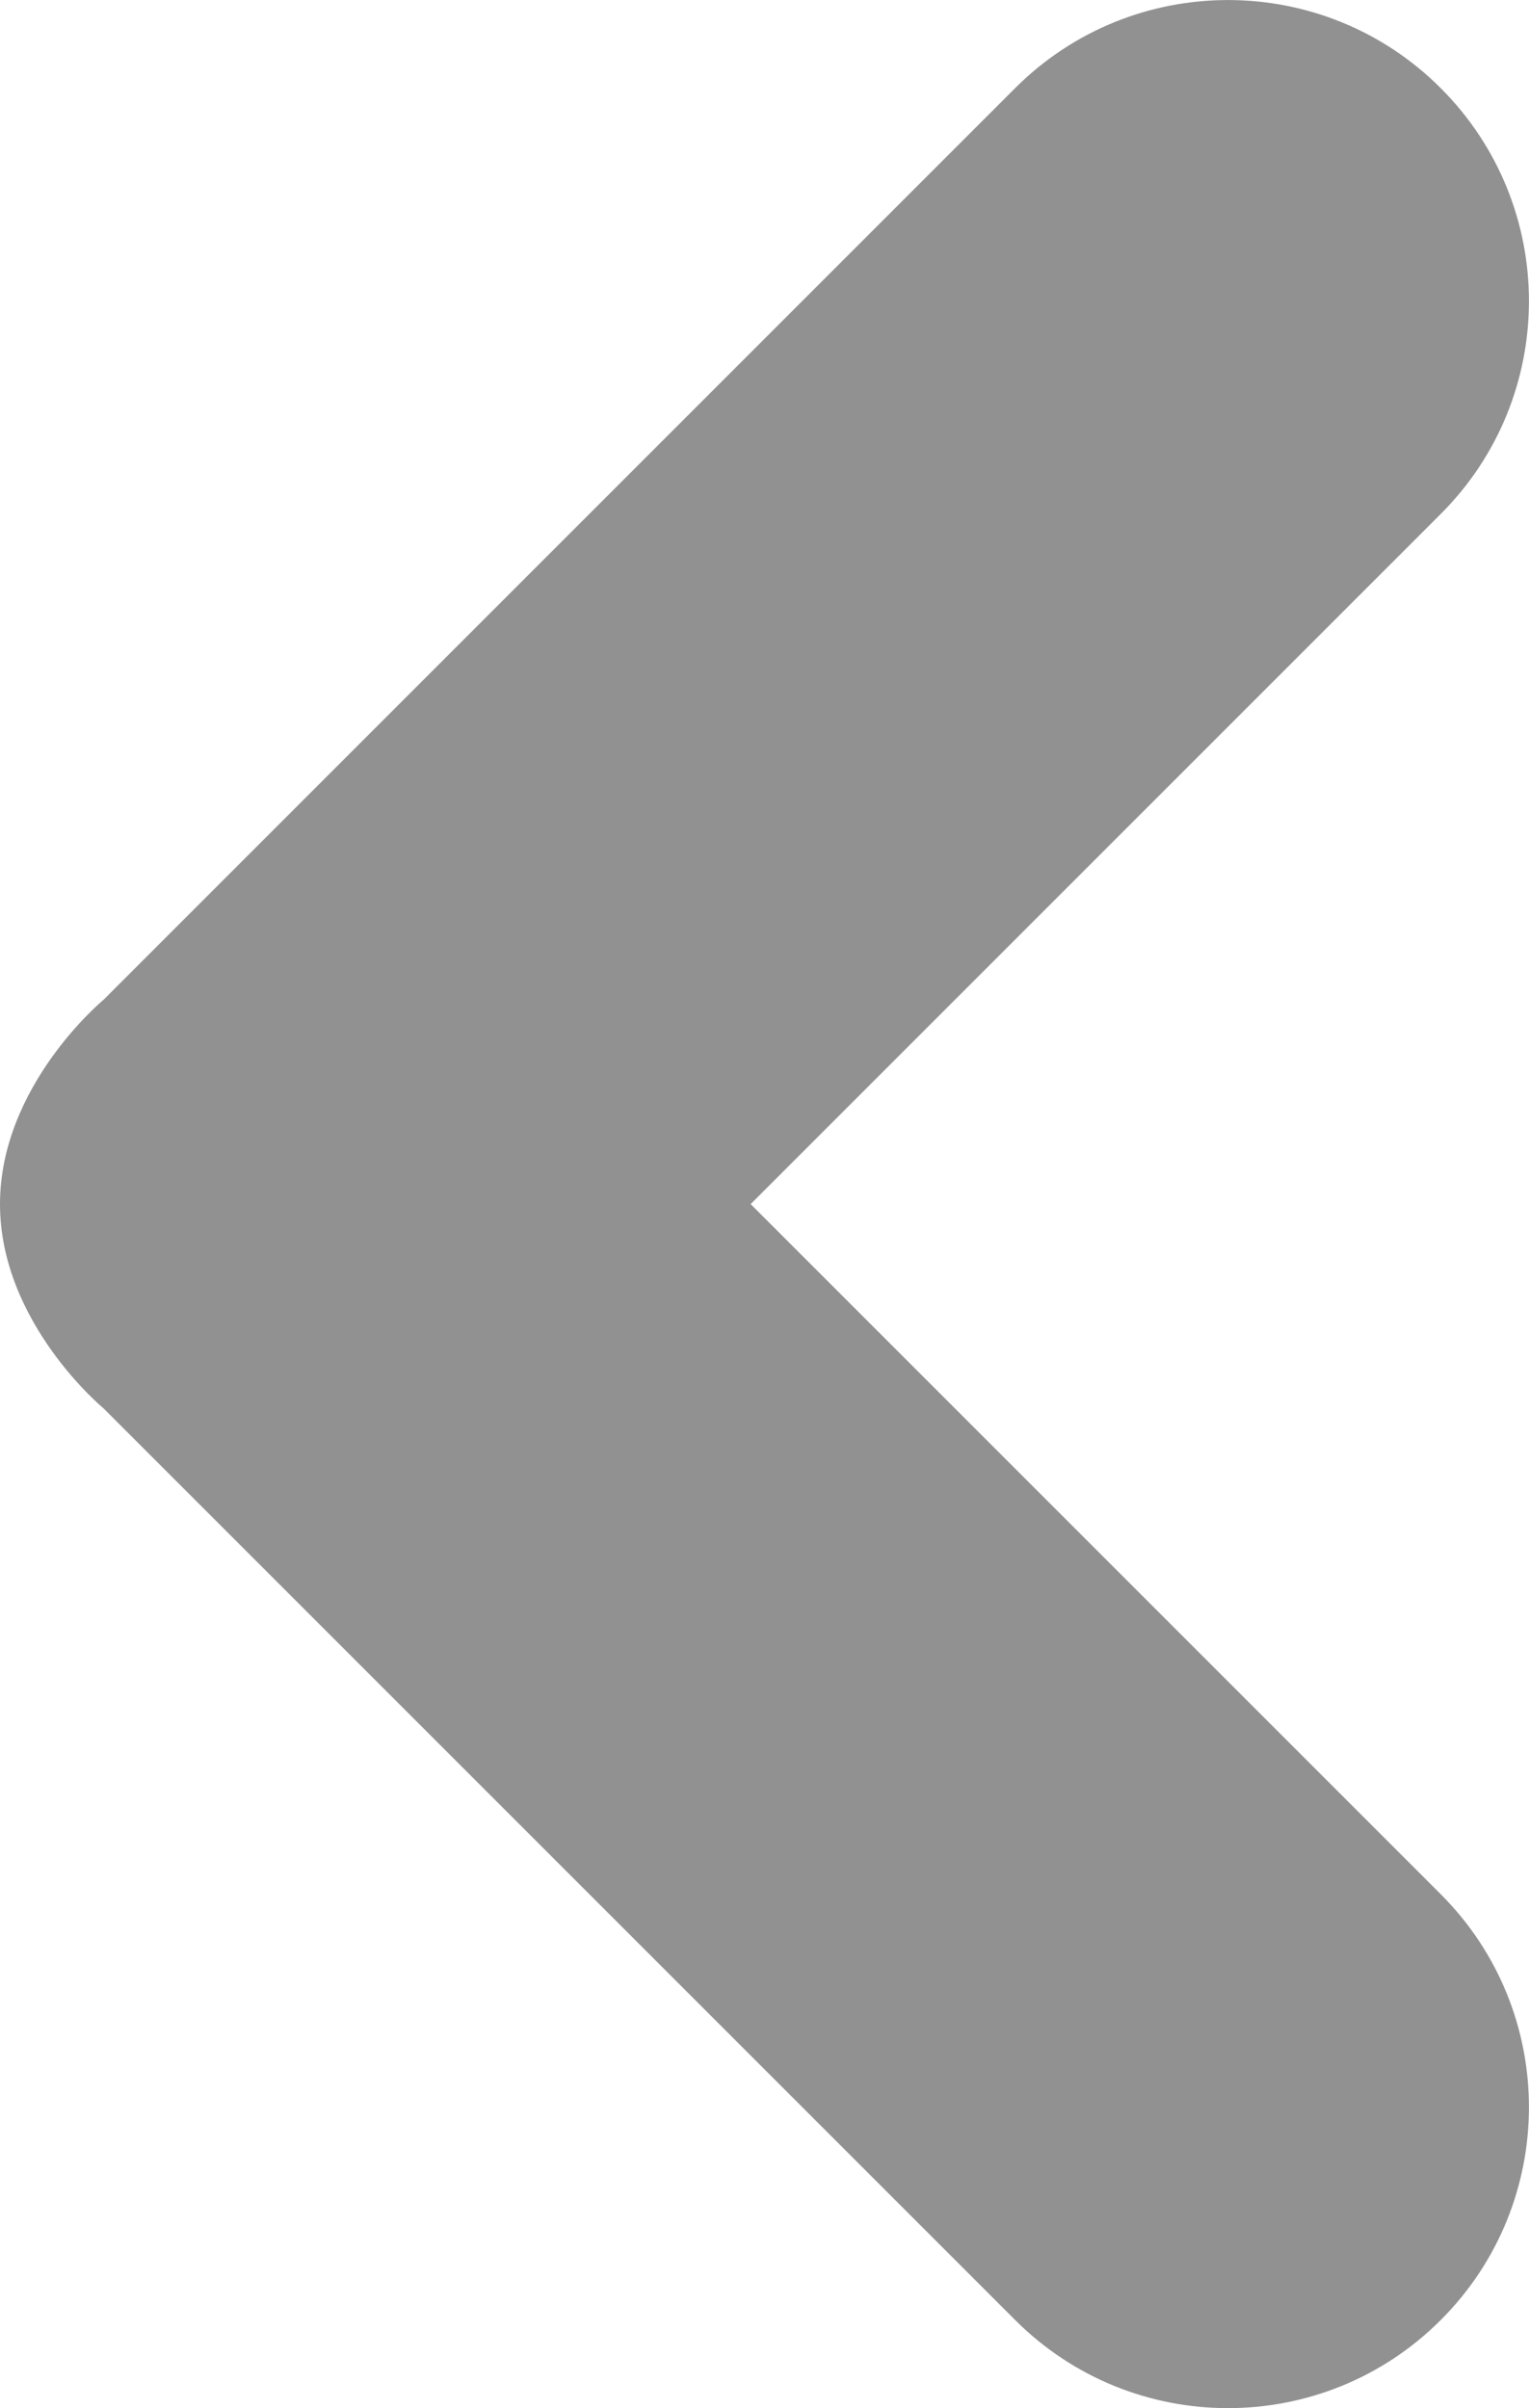 <?xml version="1.0" encoding="utf-8"?>
<!-- Generator: Adobe Illustrator 16.0.0, SVG Export Plug-In . SVG Version: 6.00 Build 0)  -->
<!DOCTYPE svg PUBLIC "-//W3C//DTD SVG 1.1//EN" "http://www.w3.org/Graphics/SVG/1.1/DTD/svg11.dtd">
<svg version="1.1" id="Layer_1" xmlns="http://www.w3.org/2000/svg" xmlns:xlink="http://www.w3.org/1999/xlink" x="0px" y="0px"
	 width="27.934px" height="43.994px" viewBox="0 0 27.934 43.994" enable-background="new 0 0 27.934 43.994" xml:space="preserve">
<path fill="#919191" d="M13.714,21.997L26.322,9.389c2.148-2.147,2.148-5.63,0-7.778c-2.146-2.147-5.63-2.147-7.777,0L1.89,18.266
	c0,0-1.89,1.562-1.89,3.731s1.89,3.73,1.89,3.73l16.655,16.655c2.147,2.148,5.631,2.148,7.777,0.001
	c2.148-2.147,2.148-5.631,0-7.778L13.714,21.997z"/>
</svg>
